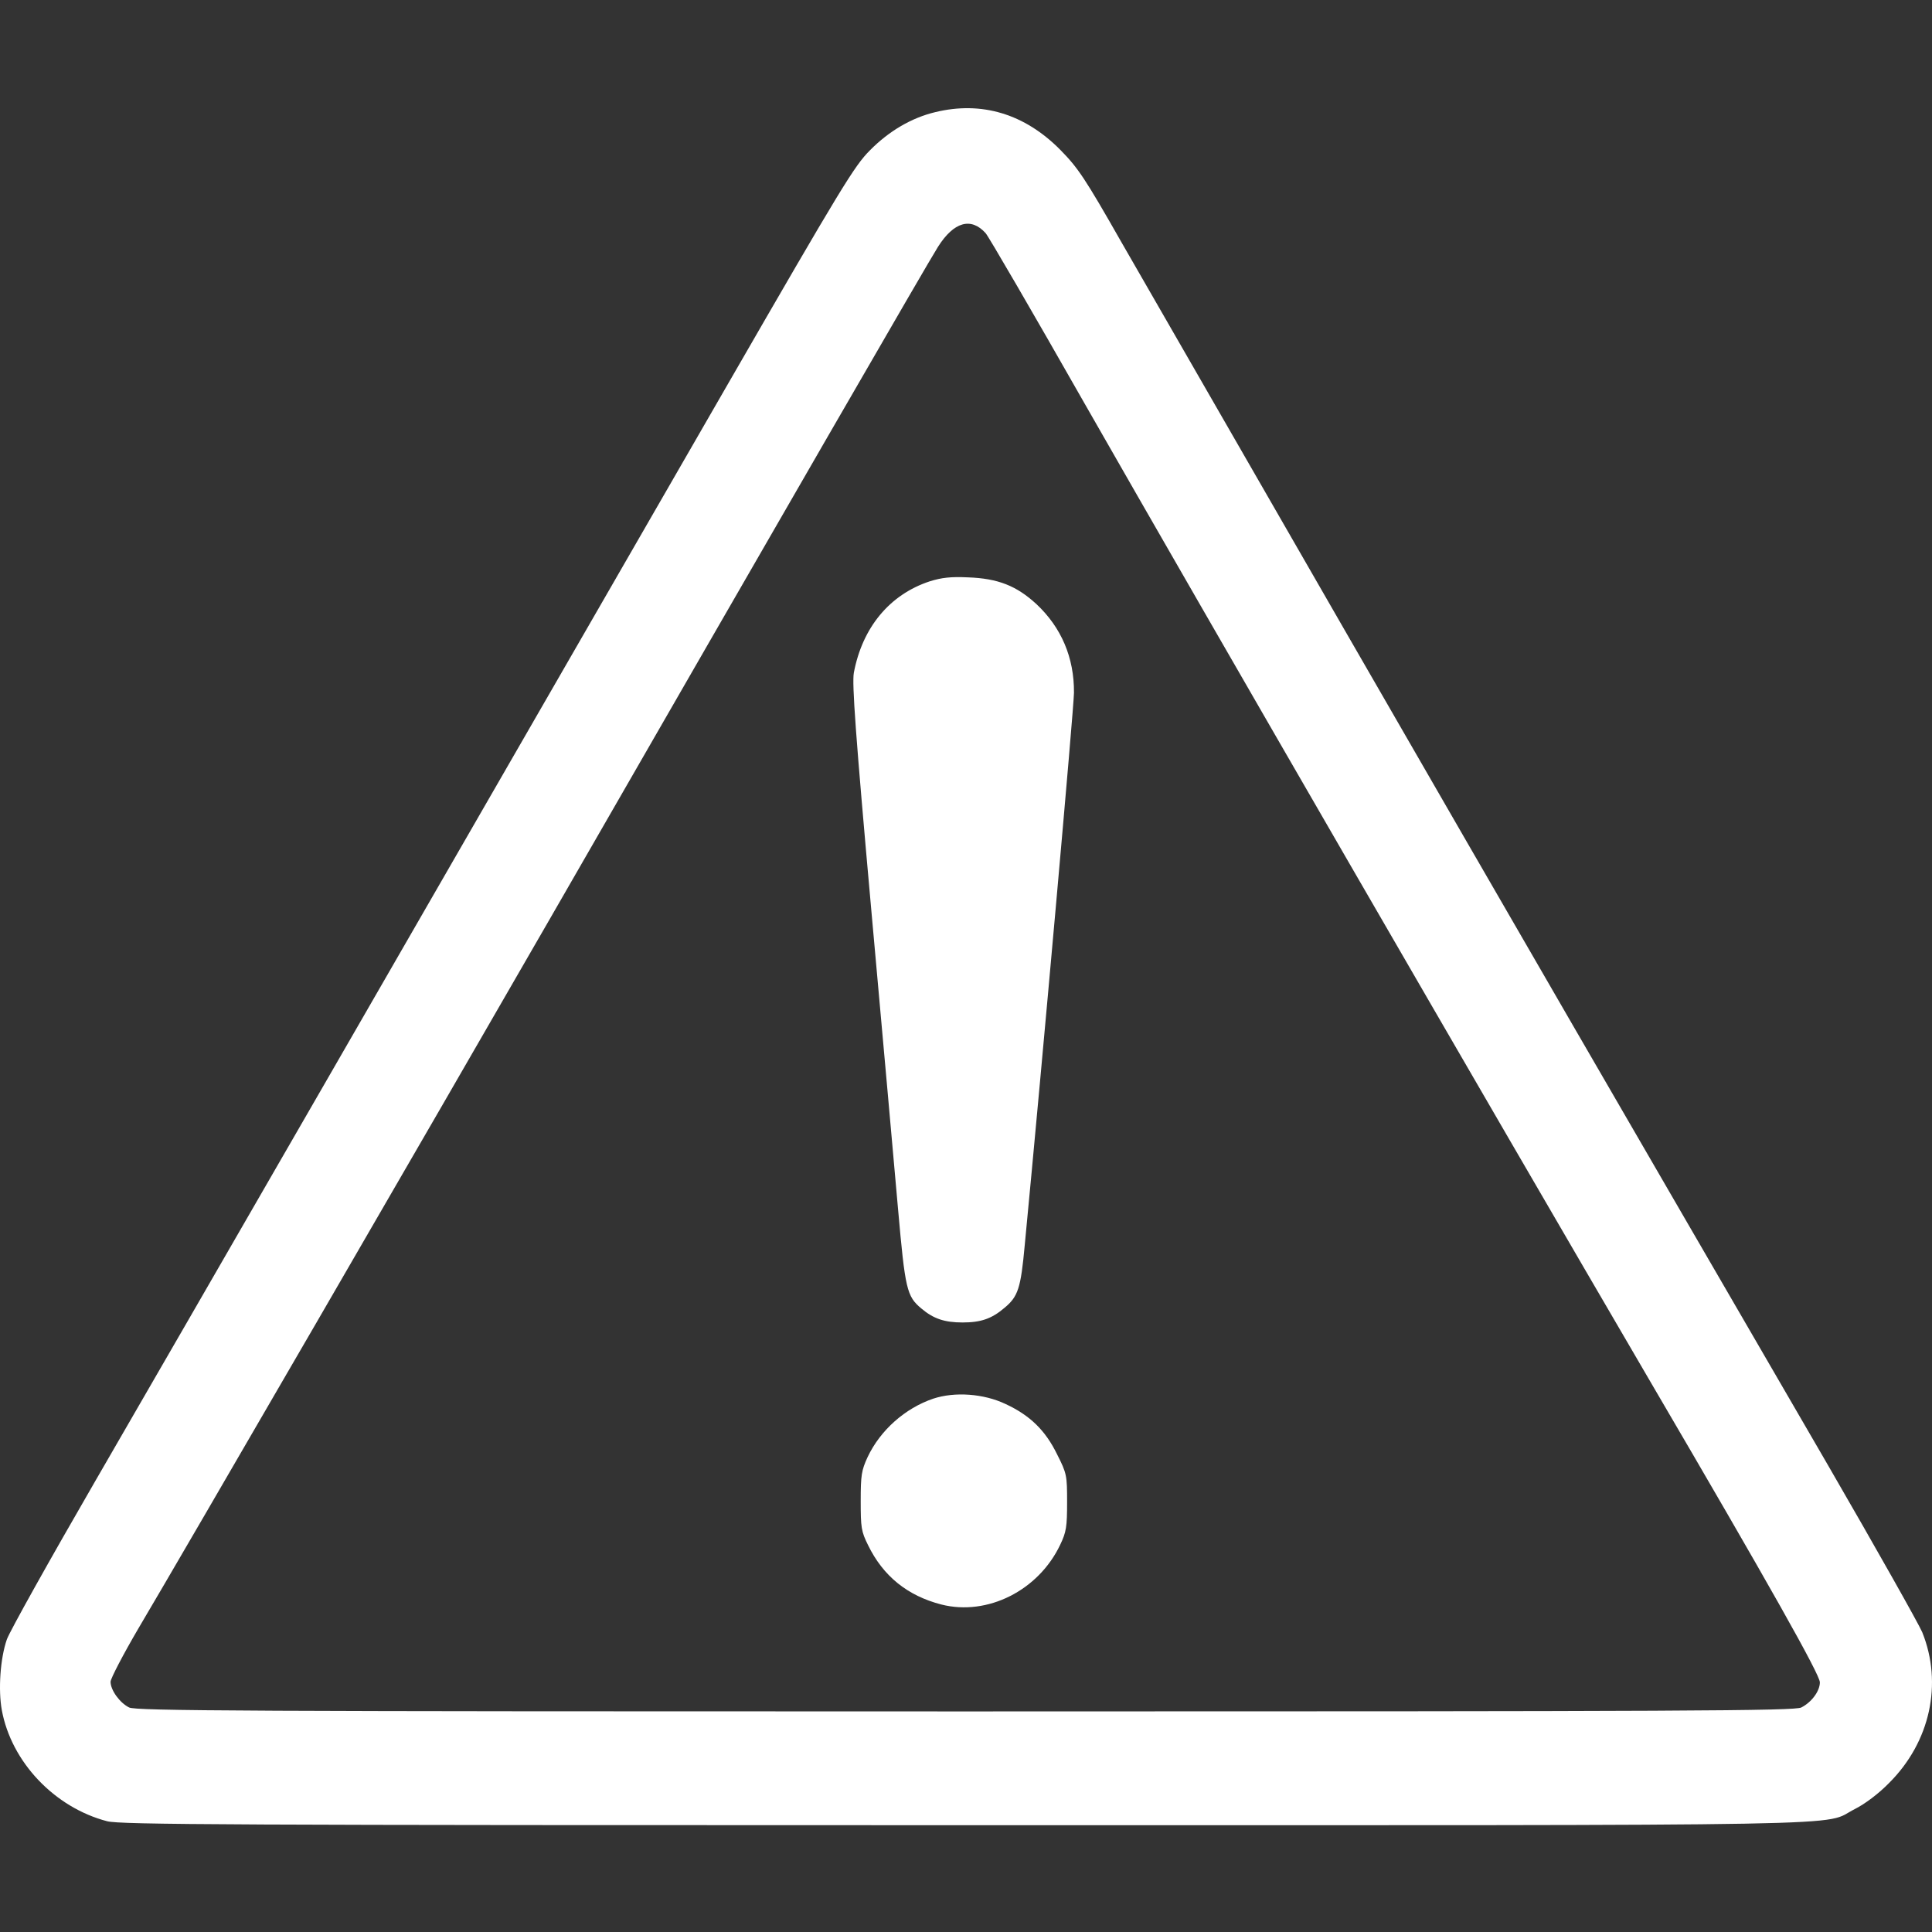 <svg width="500" height="500" viewBox="0 0 500 500" fill="none" xmlns="http://www.w3.org/2000/svg">
<rect x="0" y="0" width="500" height="500" fill="#333333" stroke="none"/>
<path d="M241.991 29.035C235.965 30.473 230.076 33.897 225.145 38.896C221.105 42.936 217.818 48.346 188.51 99.156C98.804 254.875 49.636 340.13 24.71 383.203C12.864 403.678 2.524 422.167 1.77 424.29C0.058 429.22 -0.489 437.301 0.469 442.573C2.934 455.995 14.096 467.773 27.724 471.334C31.147 472.224 58.812 472.361 249.798 472.361C489.813 472.361 471.05 472.704 480.02 468.184C482.623 466.883 486.183 464.212 488.854 461.473C499.537 450.859 502.824 435.726 497.482 422.441C496.592 420.318 485.636 400.87 473.104 379.231C419.007 286.033 392.643 240.563 348.063 163.183C322.042 117.988 295.952 72.655 290.131 62.521C280.818 46.154 278.969 43.415 274.45 38.827C265.205 29.446 254.043 26.09 241.991 29.035ZM255.07 60.329C255.824 61.151 267.328 80.941 280.613 104.292C313.071 161.129 384.22 284.184 427.361 358.003C458.039 410.389 470.981 433.397 470.981 435.383C470.981 437.643 468.859 440.519 466.188 441.889C464.476 442.779 437.77 442.916 249.798 442.916C61.552 442.916 35.188 442.779 33.407 441.889C30.942 440.656 28.614 437.369 28.614 435.246C28.614 434.424 31.901 428.124 35.872 421.345C47.445 401.829 111.472 291.374 142.493 237.482C202.342 133.464 240.484 67.383 242.744 63.89C246.853 57.385 251.304 56.152 255.07 60.329Z" fill="white"/>
<path d="M240.622 150.447C230.213 153.871 223.16 162.431 220.969 174.14C220.49 176.948 221.38 189.685 225.488 235.497C228.365 267.271 231.446 302.057 232.405 312.808C234.254 333.694 234.665 335.475 238.431 338.625C241.581 341.295 244.457 342.254 249.113 342.254C253.838 342.254 256.646 341.295 259.933 338.488C263.494 335.543 264.179 333.42 265.206 322.19C269.725 275.145 277.943 182.837 277.943 179.276C278.011 170.169 274.656 162.362 268.219 156.336C263.083 151.611 258.289 149.694 250.483 149.42C246.032 149.214 243.704 149.488 240.622 150.447Z" fill="white"/>
<path d="M241.513 361.974C234.254 364.439 227.817 370.123 224.53 377.107C222.955 380.531 222.75 381.764 222.75 388.475C222.75 395.323 222.887 396.35 224.667 399.911C228.571 407.922 234.871 412.99 243.636 415.25C255.551 418.263 268.767 411.62 274.382 399.774C275.957 396.487 276.163 395.117 276.163 388.749C276.163 381.832 276.094 381.353 273.561 376.354C270.548 370.191 266.576 366.288 260.207 363.343C254.592 360.673 247.128 360.125 241.513 361.974Z" fill="white"/>
</svg>
